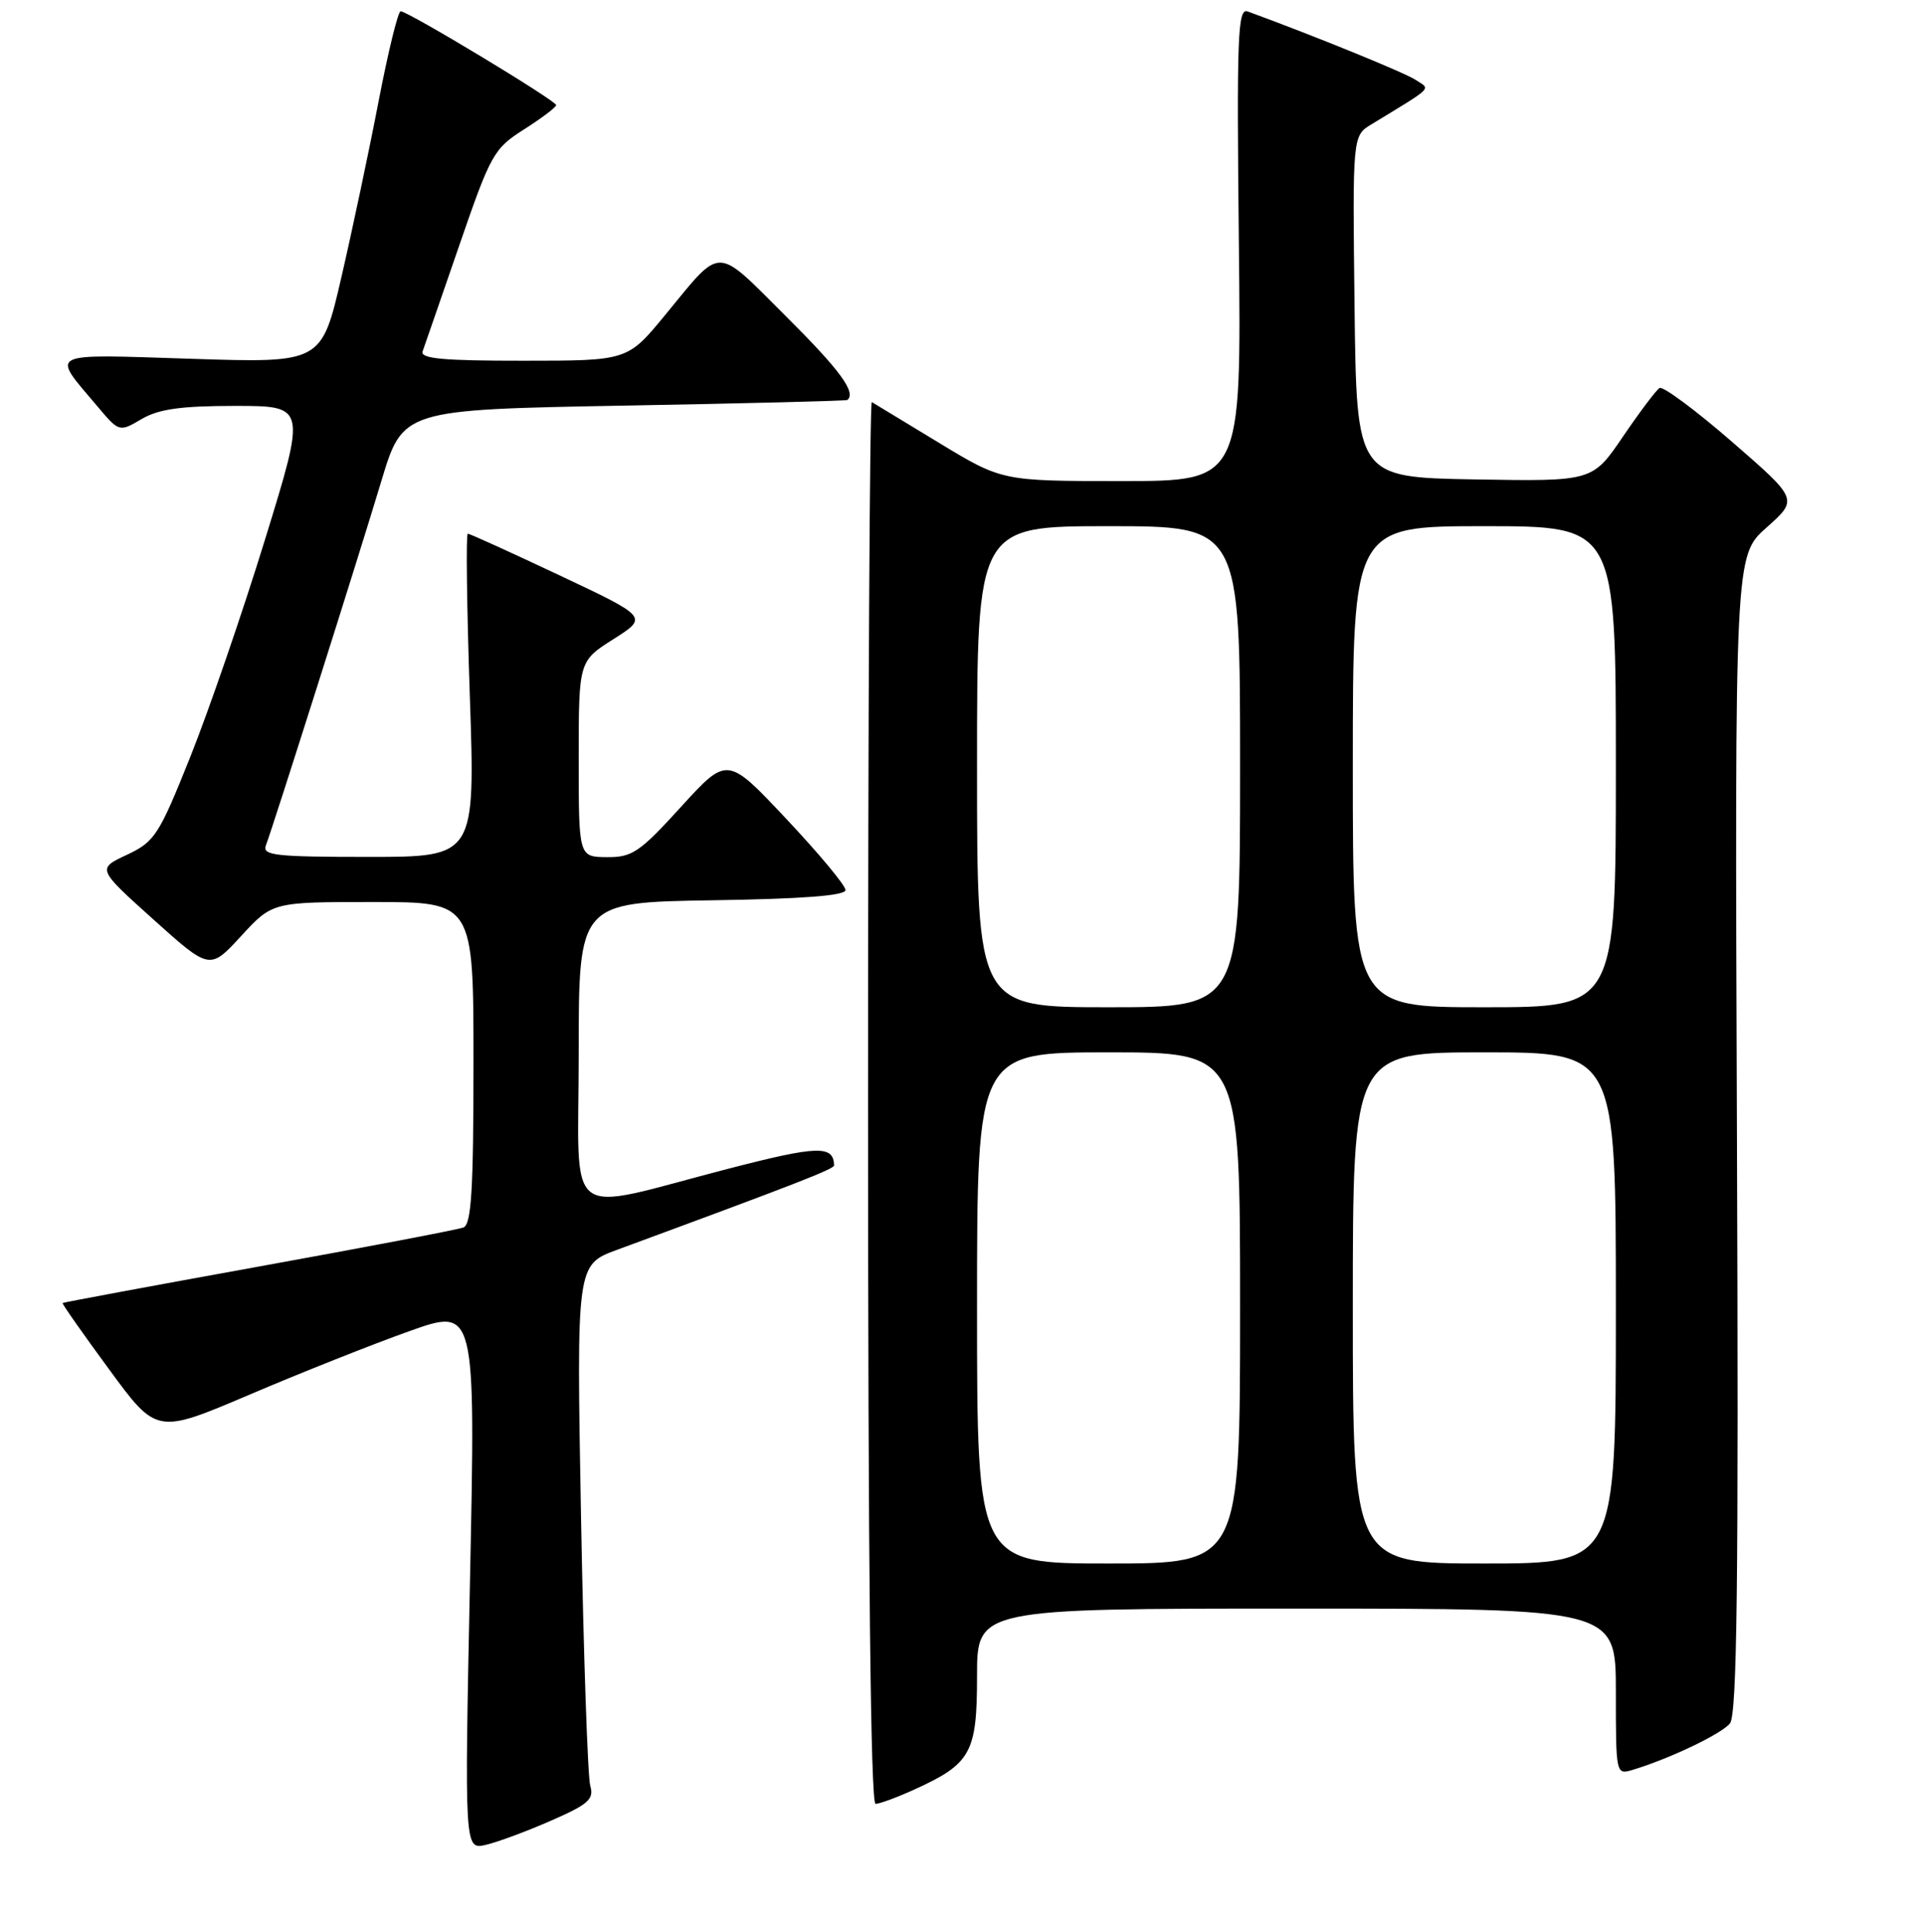 <?xml version="1.0" encoding="UTF-8" standalone="no"?>
<!DOCTYPE svg PUBLIC "-//W3C//DTD SVG 1.1//EN" "http://www.w3.org/Graphics/SVG/1.1/DTD/svg11.dtd" >
<svg xmlns="http://www.w3.org/2000/svg" xmlns:xlink="http://www.w3.org/1999/xlink" version="1.1" viewBox="0 0 256 257">
 <g >
 <path fill="currentColor"
d=" M 73.32 242.21 C 78.29 240.04 79.06 239.36 78.54 237.58 C 78.20 236.44 77.65 220.37 77.31 201.88 C 76.70 168.26 76.70 168.26 82.10 166.27 C 105.74 157.56 111.00 155.52 110.98 155.04 C 110.91 152.34 108.82 152.40 97.00 155.46 C 74.57 161.26 77.00 163.12 77.00 140.07 C 77.00 120.05 77.00 120.05 94.75 119.77 C 106.77 119.59 112.50 119.15 112.50 118.41 C 112.50 117.80 108.96 113.55 104.63 108.95 C 96.77 100.59 96.77 100.59 90.63 107.32 C 85.12 113.38 84.12 114.06 80.75 114.03 C 77.00 114.00 77.00 114.00 77.00 100.98 C 77.00 87.96 77.00 87.96 81.62 85.03 C 86.24 82.10 86.24 82.10 74.47 76.55 C 68.00 73.50 62.50 71.00 62.24 71.00 C 61.99 71.00 62.11 80.67 62.51 92.50 C 63.24 114.00 63.24 114.00 49.02 114.00 C 36.61 114.00 34.86 113.80 35.38 112.46 C 36.34 109.95 47.65 74.28 50.74 64.00 C 53.60 54.50 53.60 54.50 83.05 53.96 C 99.25 53.67 112.61 53.33 112.75 53.21 C 113.95 52.20 111.77 49.24 104.56 42.06 C 95.04 32.59 96.17 32.60 88.50 41.91 C 83.50 47.99 83.50 47.99 69.64 47.99 C 58.98 48.00 55.89 47.71 56.23 46.75 C 56.48 46.06 58.66 39.74 61.09 32.70 C 65.30 20.48 65.69 19.77 69.75 17.20 C 72.08 15.71 74.00 14.27 74.00 13.98 C 74.00 13.39 54.28 1.50 53.31 1.50 C 52.96 1.50 51.64 6.90 50.37 13.50 C 49.10 20.10 46.87 30.63 45.42 36.90 C 42.78 48.30 42.78 48.30 25.40 47.73 C 5.99 47.11 6.76 46.72 12.91 54.00 C 15.86 57.50 15.86 57.50 18.84 55.75 C 21.10 54.42 24.06 54.00 31.27 54.00 C 40.74 54.00 40.74 54.00 35.28 71.72 C 32.28 81.47 27.80 94.48 25.34 100.64 C 21.14 111.13 20.60 111.97 16.88 113.72 C 12.91 115.58 12.91 115.58 20.41 122.32 C 27.91 129.06 27.91 129.06 32.08 124.53 C 36.25 120.00 36.25 120.00 49.63 120.00 C 63.00 120.00 63.00 120.00 63.00 141.39 C 63.00 158.32 62.72 162.89 61.66 163.30 C 60.93 163.58 48.67 165.92 34.41 168.50 C 20.16 171.08 8.42 173.26 8.33 173.35 C 8.23 173.44 11.01 177.40 14.50 182.15 C 20.84 190.80 20.84 190.80 33.17 185.55 C 39.95 182.66 49.50 178.86 54.39 177.12 C 63.28 173.94 63.28 173.94 62.54 210.01 C 61.80 246.09 61.80 246.09 64.65 245.43 C 66.22 245.06 70.12 243.62 73.32 242.21 Z  M 121.66 238.07 C 129.20 234.64 130.00 233.20 130.00 223.00 C 130.00 214.00 130.00 214.00 172.50 214.00 C 215.00 214.00 215.00 214.00 215.00 225.07 C 215.00 236.08 215.01 236.13 217.25 235.45 C 222.15 233.97 229.00 230.70 230.17 229.29 C 231.13 228.14 231.34 210.75 231.11 150.87 C 230.82 73.93 230.82 73.93 235.05 70.18 C 239.27 66.43 239.27 66.43 230.45 58.77 C 225.60 54.56 221.26 51.34 220.81 51.62 C 220.36 51.90 218.17 54.81 215.94 58.09 C 211.89 64.05 211.89 64.05 196.20 63.78 C 180.50 63.50 180.50 63.50 180.23 40.79 C 179.96 18.07 179.96 18.07 182.48 16.54 C 190.91 11.40 190.37 11.94 188.35 10.62 C 186.87 9.65 174.81 4.74 166.00 1.52 C 164.68 1.04 164.54 4.81 164.84 32.49 C 165.17 64.00 165.17 64.00 149.25 64.00 C 133.33 64.00 133.33 64.00 124.92 58.90 C 120.29 56.09 116.28 53.66 116.00 53.49 C 115.72 53.33 115.50 95.22 115.50 146.60 C 115.50 208.21 115.84 239.99 116.50 239.98 C 117.05 239.97 119.37 239.11 121.66 238.07 Z  M 130.00 174.00 C 130.00 140.00 130.00 140.00 147.50 140.00 C 165.00 140.00 165.00 140.00 165.00 174.00 C 165.00 208.00 165.00 208.00 147.50 208.00 C 130.00 208.00 130.00 208.00 130.00 174.00 Z  M 180.00 174.00 C 180.00 140.00 180.00 140.00 197.50 140.00 C 215.00 140.00 215.00 140.00 215.00 174.00 C 215.00 208.00 215.00 208.00 197.50 208.00 C 180.00 208.00 180.00 208.00 180.00 174.00 Z  M 130.00 102.00 C 130.00 70.00 130.00 70.00 147.50 70.00 C 165.00 70.00 165.00 70.00 165.00 102.00 C 165.00 134.00 165.00 134.00 147.50 134.00 C 130.00 134.00 130.00 134.00 130.00 102.00 Z  M 180.00 102.00 C 180.00 70.00 180.00 70.00 197.50 70.00 C 215.00 70.00 215.00 70.00 215.00 102.00 C 215.00 134.00 215.00 134.00 197.50 134.00 C 180.00 134.00 180.00 134.00 180.00 102.00 Z "/>
</g>
</svg>